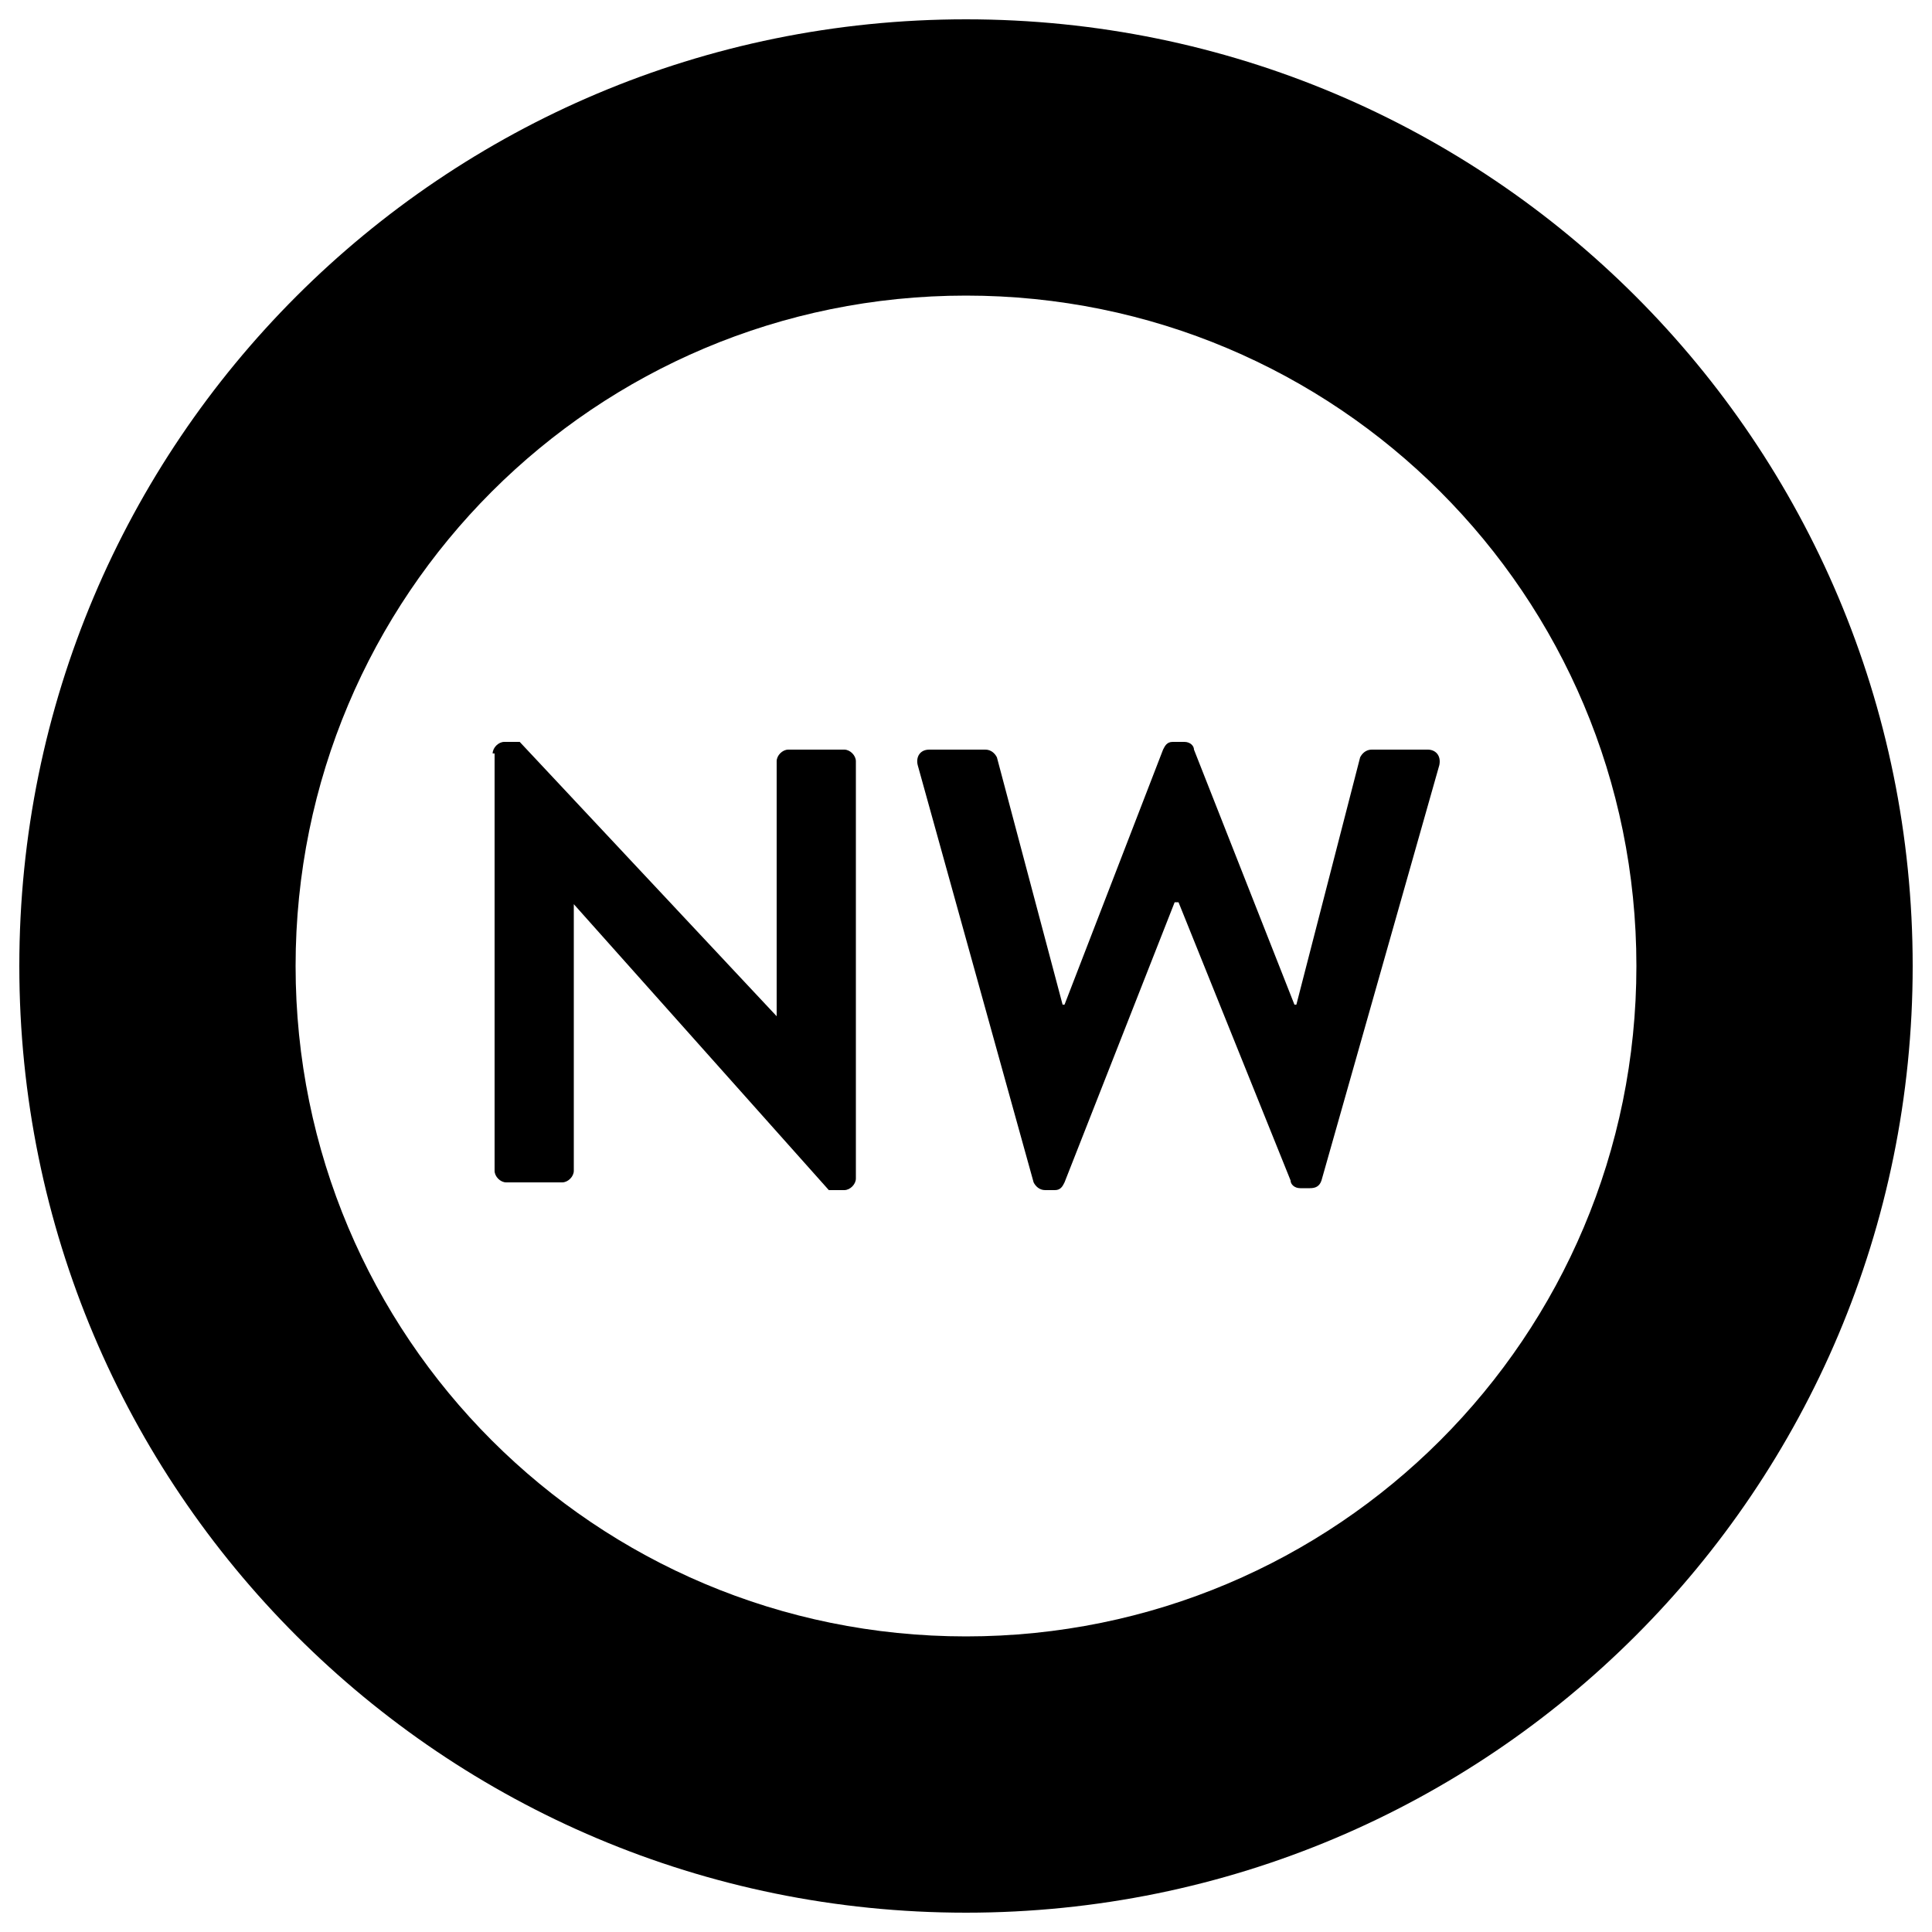 <?xml version="1.0" encoding="utf-8"?>
<!-- Generator: Adobe Illustrator 18.1.1, SVG Export Plug-In . SVG Version: 6.00 Build 0)  -->
<!DOCTYPE svg PUBLIC "-//W3C//DTD SVG 1.1//EN" "http://www.w3.org/Graphics/SVG/1.1/DTD/svg11.dtd">
<svg version="1.1" id="Layer_1" xmlns="http://www.w3.org/2000/svg" xmlns:xlink="http://www.w3.org/1999/xlink" x="0px" y="0px"
	 viewBox="0 0 100 100" style="enable-background:new 0 0 100 100;" xml:space="preserve">
<path id="circle_1_" d="M50,1C22.9,1,1,22.9,1,50c0,27.1,21.9,49,49,49c27.1,0,49-21.9,49-49C99,22.9,77.1,1,50,1z M50,84.7
	c-19.2,0-34.7-15.5-34.7-34.7c0-19.2,15.5-34.7,34.7-34.7c19.2,0,34.7,15.5,34.7,34.7C84.7,69.2,69.2,84.7,50,84.7z"/>
<path id="n" d="M25.5,39c0-0.3,0.3-0.6,0.6-0.6h0.8l13.3,14.2h0V39.4c0-0.3,0.3-0.6,0.6-0.6h2.9c0.3,0,0.6,0.3,0.6,0.6V61
	c0,0.3-0.3,0.6-0.6,0.6h-0.8L29.7,46.8h0v13.8c0,0.3-0.3,0.6-0.6,0.6h-2.9c-0.3,0-0.6-0.3-0.6-0.6V39z"/>
<path id="w" d="M47.5,39.6c-0.1-0.4,0.1-0.8,0.6-0.8h2.9c0.3,0,0.5,0.2,0.6,0.4L55,52h0.1l5.1-13.2c0.1-0.2,0.2-0.4,0.5-0.4h0.6
	c0.3,0,0.5,0.2,0.5,0.4L67,52h0.1l3.3-12.8c0.1-0.2,0.3-0.4,0.6-0.4h2.9c0.4,0,0.7,0.3,0.6,0.8l-6.1,21.5c-0.1,0.3-0.3,0.4-0.6,0.4
	h-0.5c-0.3,0-0.5-0.2-0.5-0.4L61,46.7h-0.2l-5.7,14.5c-0.1,0.2-0.2,0.4-0.5,0.4h-0.5c-0.3,0-0.5-0.2-0.6-0.4L47.5,39.6z"/>
</svg>
